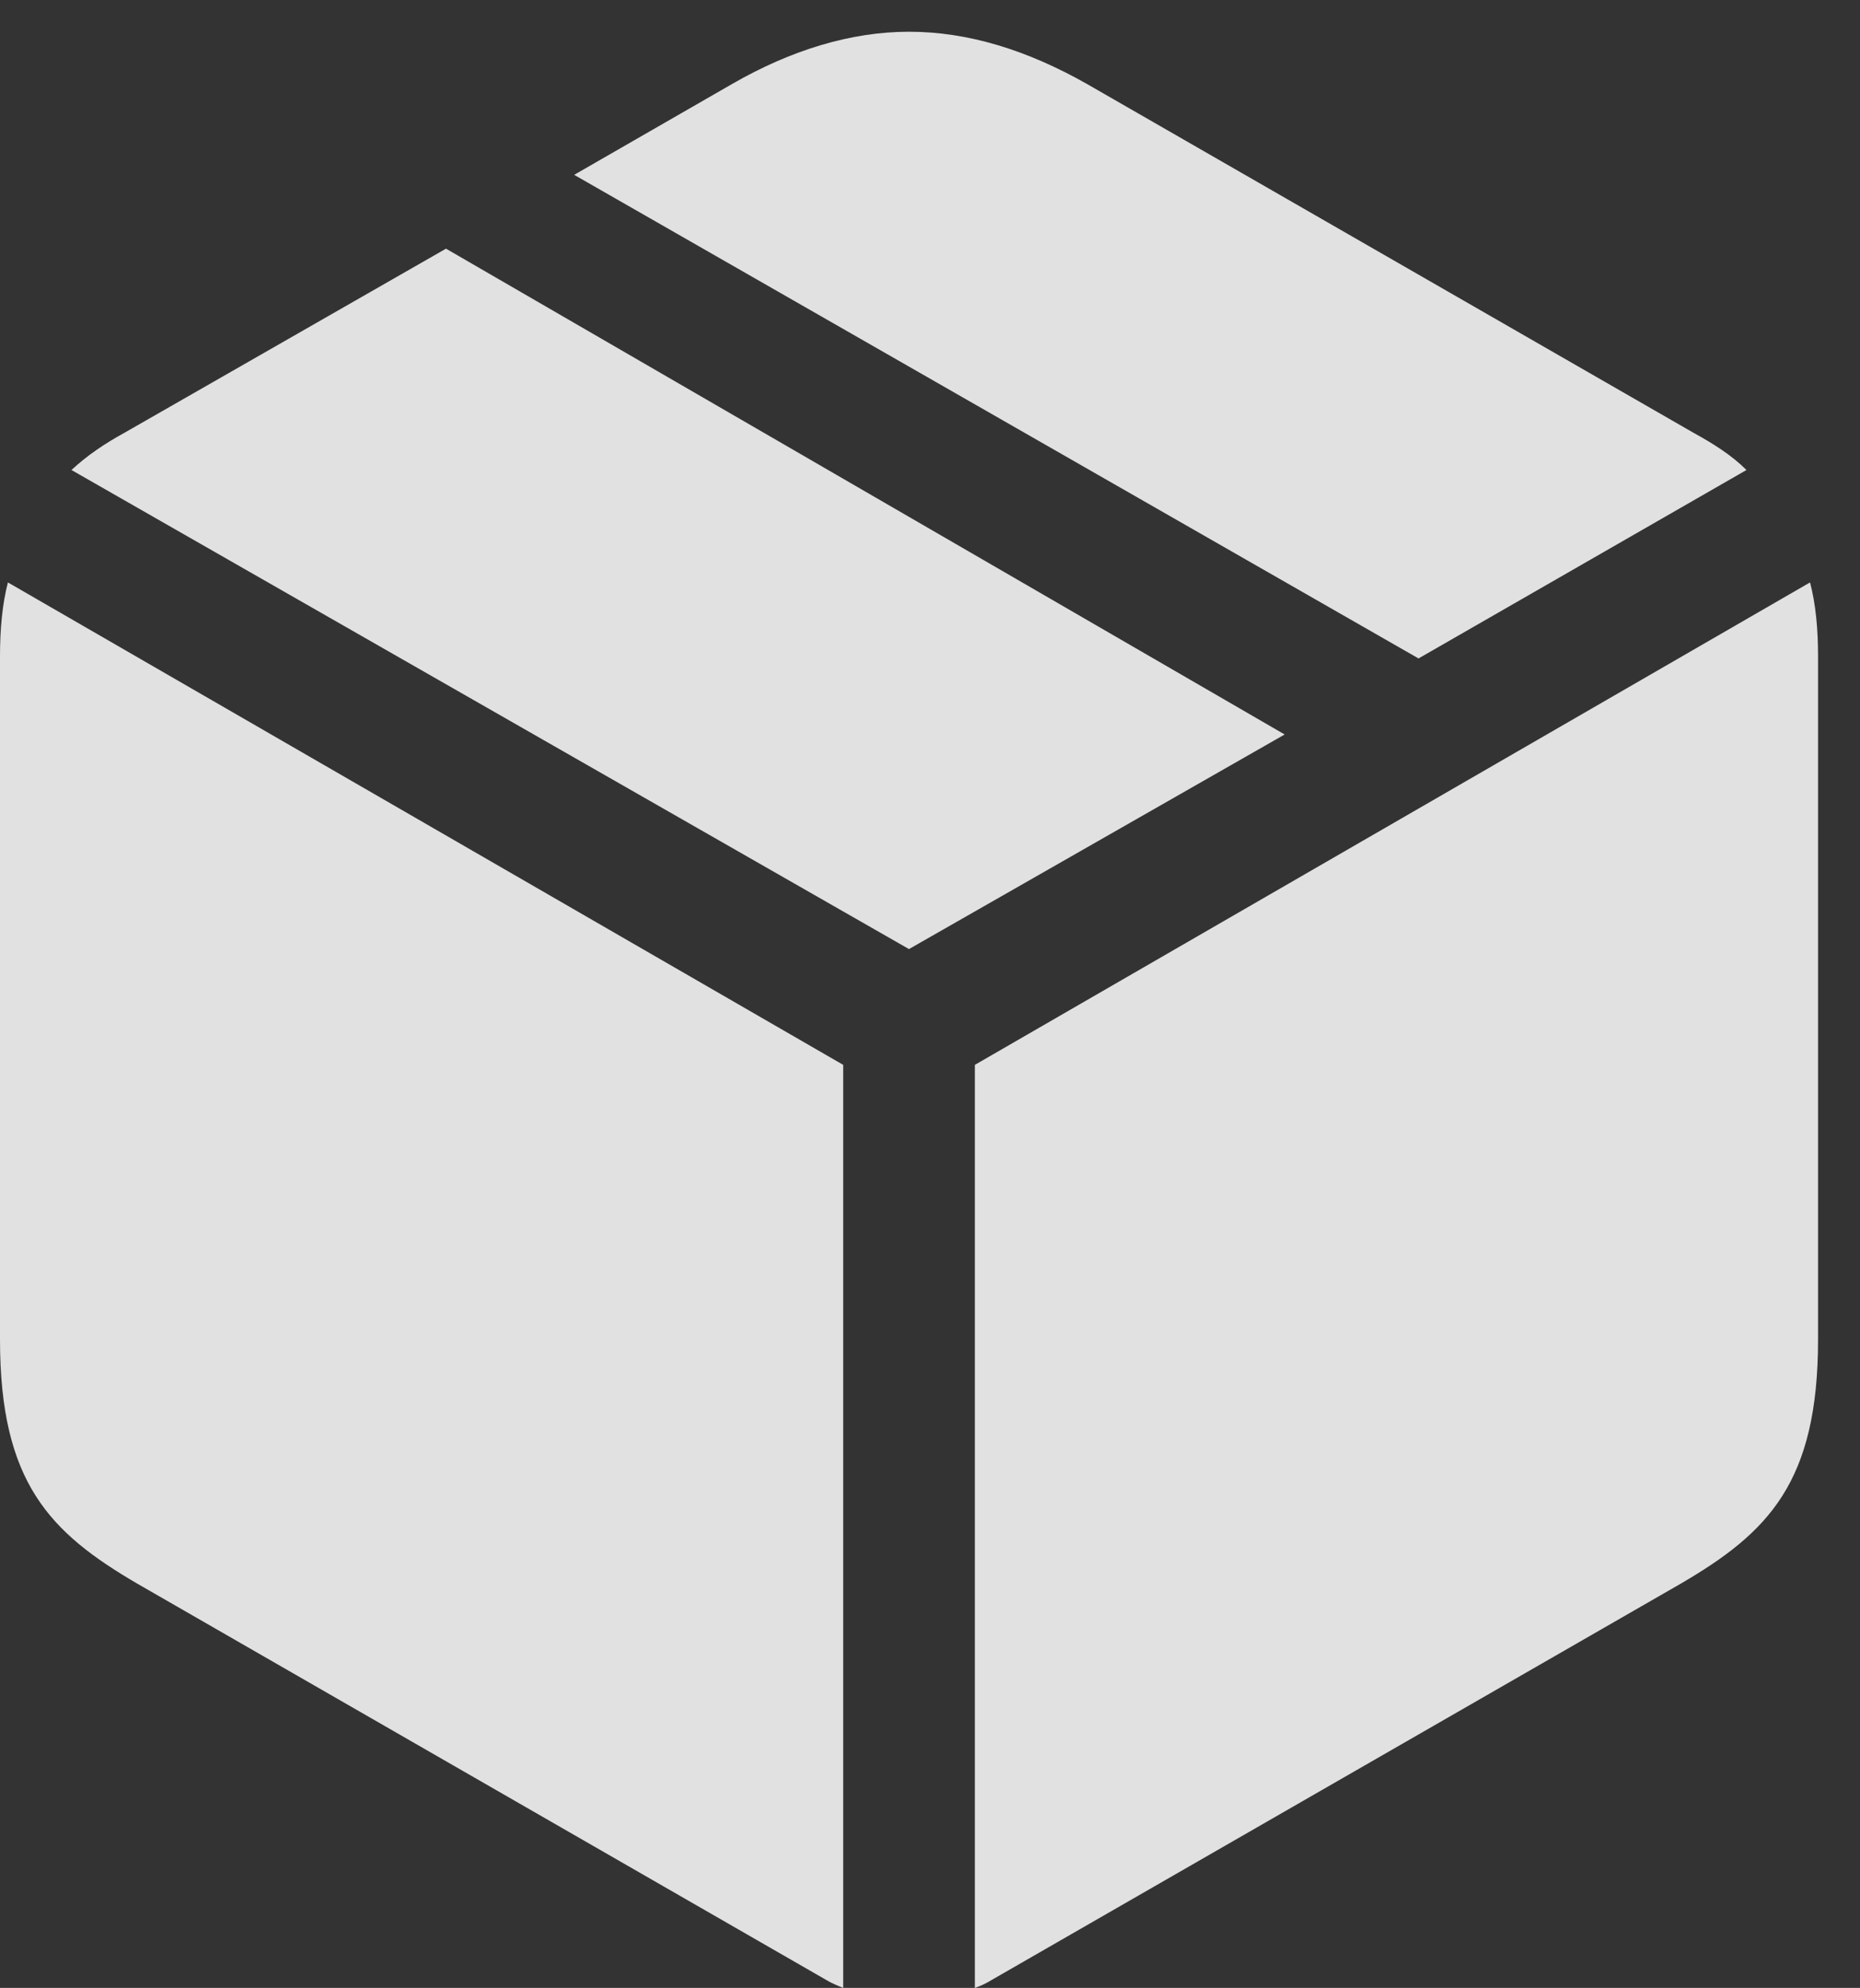 <?xml version="1.0" encoding="UTF-8"?>
<!--Generator: Apple Native CoreSVG 326-->
<!DOCTYPE svg
PUBLIC "-//W3C//DTD SVG 1.1//EN"
       "http://www.w3.org/Graphics/SVG/1.1/DTD/svg11.dtd">
<svg version="1.1" xmlns="http://www.w3.org/2000/svg" xmlns:xlink="http://www.w3.org/1999/xlink" viewBox="0 0 16.006 17.1">
 <rect x="0" y="0" width="16.006" height="17.1" fill="#333333" stroke="none"/>
 <g>
  <rect height="17.1" opacity="0" width="16.006" x="0" y="0"/>
  <path d="M8.389 17.1C8.447 17.08 8.486 17.061 8.535 17.031L14.463 13.623C15.215 13.184 15.645 12.754 15.645 11.523L15.645 5.645C15.645 5.41 15.625 5.195 15.576 5.01L8.389 9.16ZM7.256 17.1L7.256 9.16L0.068 5.01C0.02 5.195 0 5.41 0 5.645L0 11.523C0 12.754 0.43 13.184 1.182 13.623L7.109 17.031C7.158 17.061 7.207 17.08 7.256 17.1ZM7.822 8.164L11.055 6.318L3.838 2.139L1.074 3.721C0.898 3.818 0.752 3.916 0.615 4.043ZM12.207 5.664L15.029 4.043C14.902 3.916 14.746 3.818 14.57 3.721L9.355 0.723C8.838 0.43 8.33 0.273 7.822 0.273C7.324 0.273 6.807 0.43 6.299 0.723L4.941 1.504Z" fill="white" fill-opacity="0.85"/>
 </g>
</svg>
